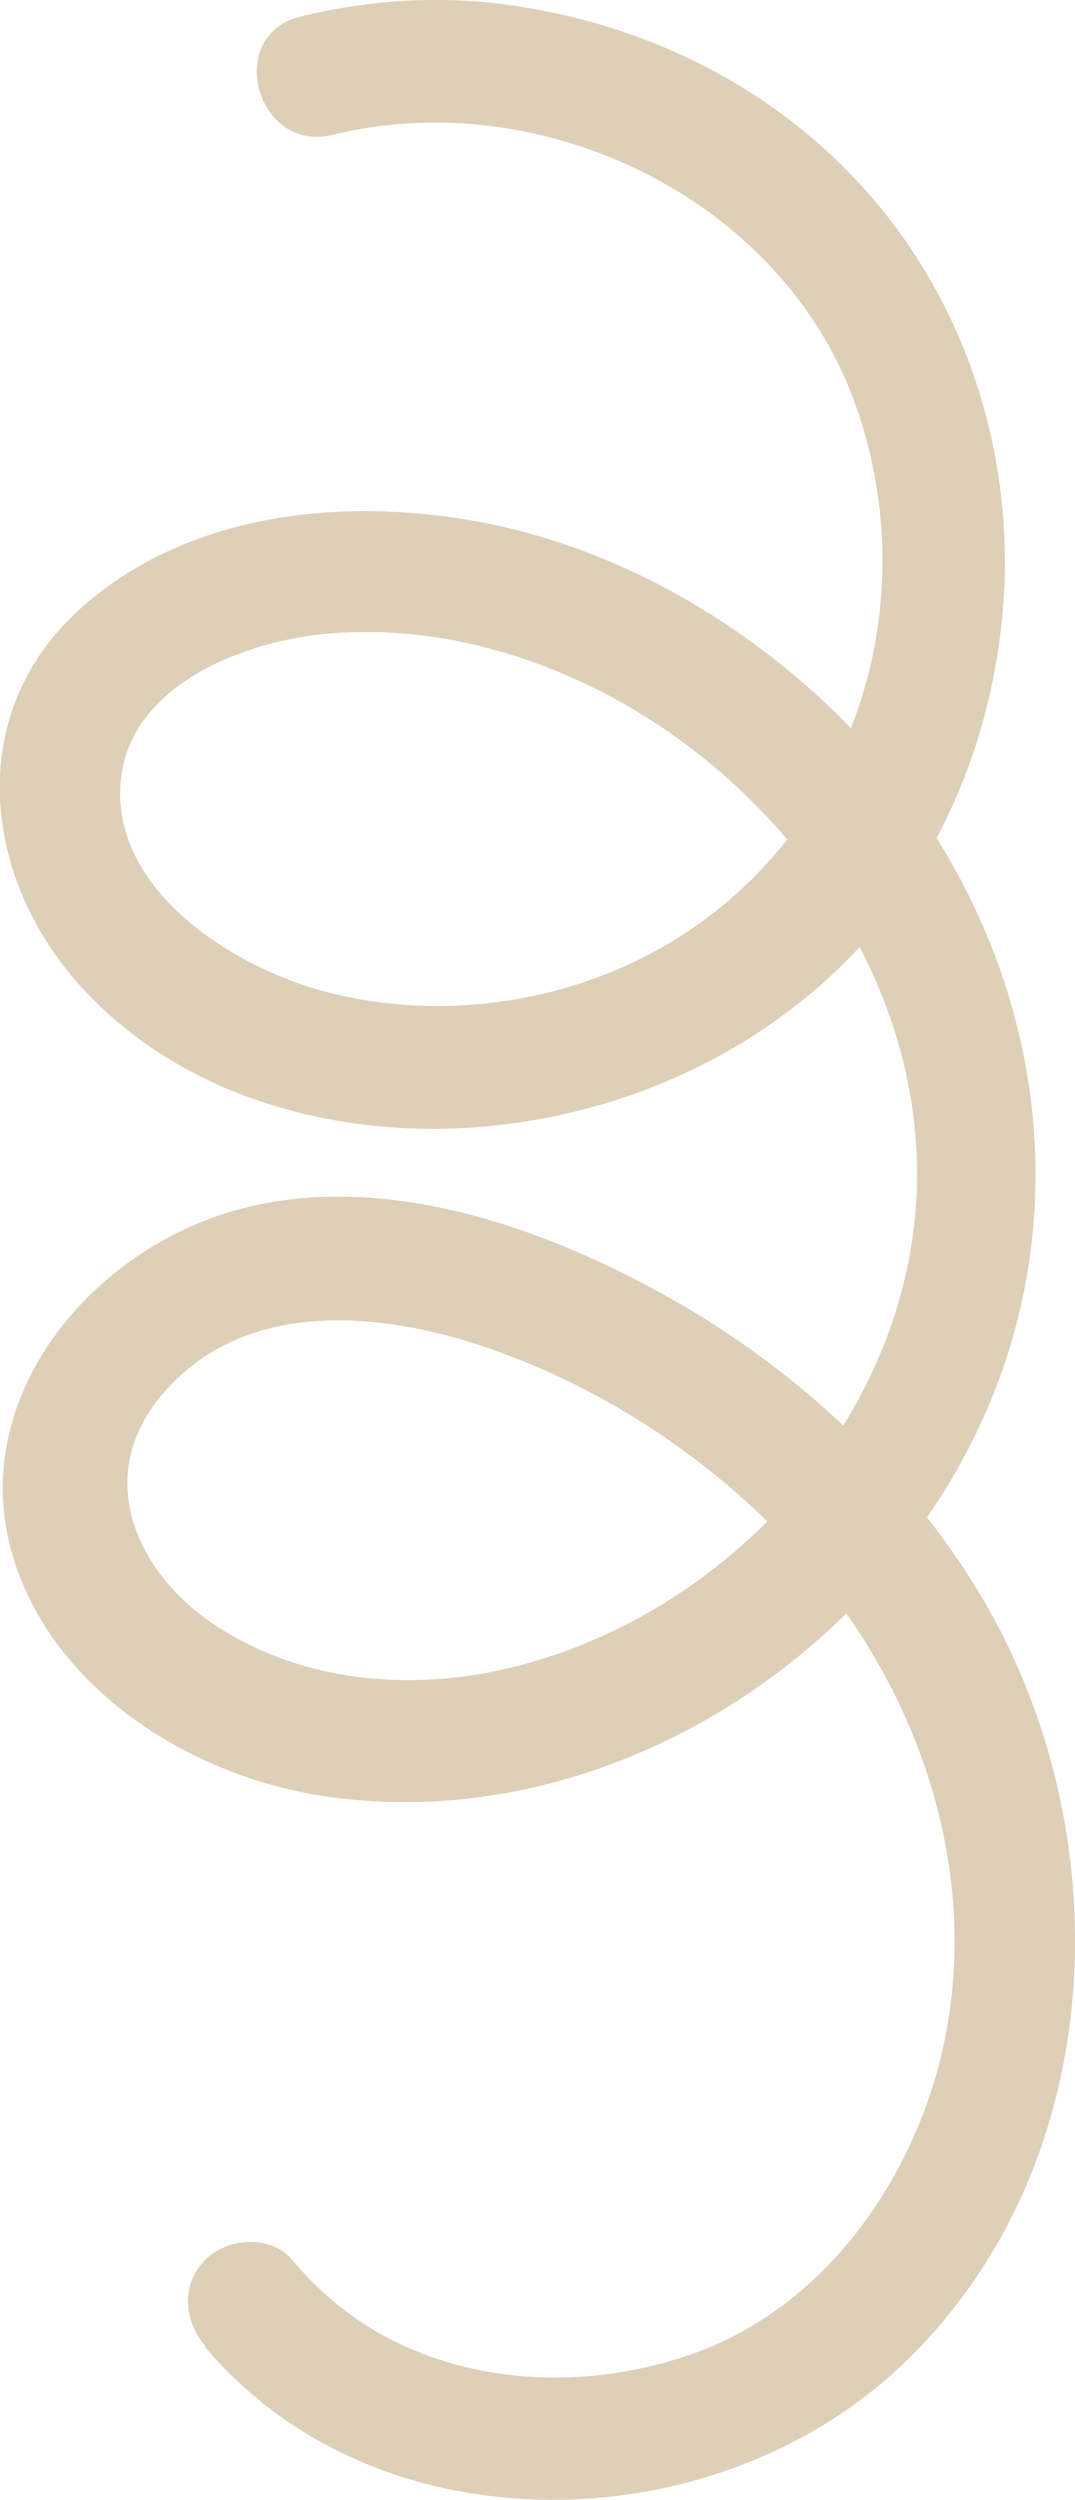 <?xml version="1.0" encoding="UTF-8"?><svg xmlns="http://www.w3.org/2000/svg" viewBox="0 0 39.51 91.8"><defs><style>.d{fill:#decfb8;}</style></defs><g id="a"/><g id="b"><g id="c"><path class="d" d="M7.53,86.18c6.36,7.54,18.71,7.22,25.62,.67,7.7-7.3,8.13-19.67,2.8-28.42-2.75-4.51-6.79-8.22-11.38-10.79-4.99-2.8-11.51-5.02-17.13-2.78-4.86,1.94-8.63,7.08-6.92,12.45,1.55,4.84,6.58,7.93,11.4,8.65,9.9,1.47,19.9-4.66,24.08-13.59,4.4-9.4,1.47-20.2-6.15-27-3.63-3.24-8.13-5.59-12.96-6.33s-10.21-.06-13.97,3.34c-4.22,3.82-3.58,9.8,0,13.79s9.08,5.54,14.19,5.25,10.12-2.35,13.8-5.94c3.78-3.69,5.82-8.89,6.01-14.13,.18-5.26-1.62-10.49-5.15-14.41S23.44,.77,18.37,.14c-2.45-.3-4.93-.12-7.33,.47-2.81,.69-1.62,5.03,1.2,4.34,7.66-1.89,16.51,2.34,19.2,9.91,2.83,7.93-.52,16.88-8.21,20.5-3.49,1.64-7.62,2.04-11.34,1.04-3.3-.89-7.76-3.67-7.46-7.64,.26-3.53,4.39-5.16,7.42-5.47,3.88-.4,7.84,.69,11.19,2.62,6.64,3.82,11.49,11.31,10.55,19.15s-7.27,14.26-14.61,16.13c-3.65,.93-7.65,.65-10.89-1.39-3.01-1.89-4.71-5.48-2.18-8.53,3.09-3.72,8.35-3.11,12.42-1.63s7.74,3.94,10.68,7.05c5.62,5.93,8.01,14.84,4.27,22.42-1.66,3.36-4.39,6.17-8,7.39-3.35,1.13-7.17,1.13-10.42-.35-1.63-.74-2.98-1.81-4.13-3.17-.78-.93-2.37-.81-3.18,0-.92,.92-.79,2.25,0,3.18h0Z"/></g></g></svg>